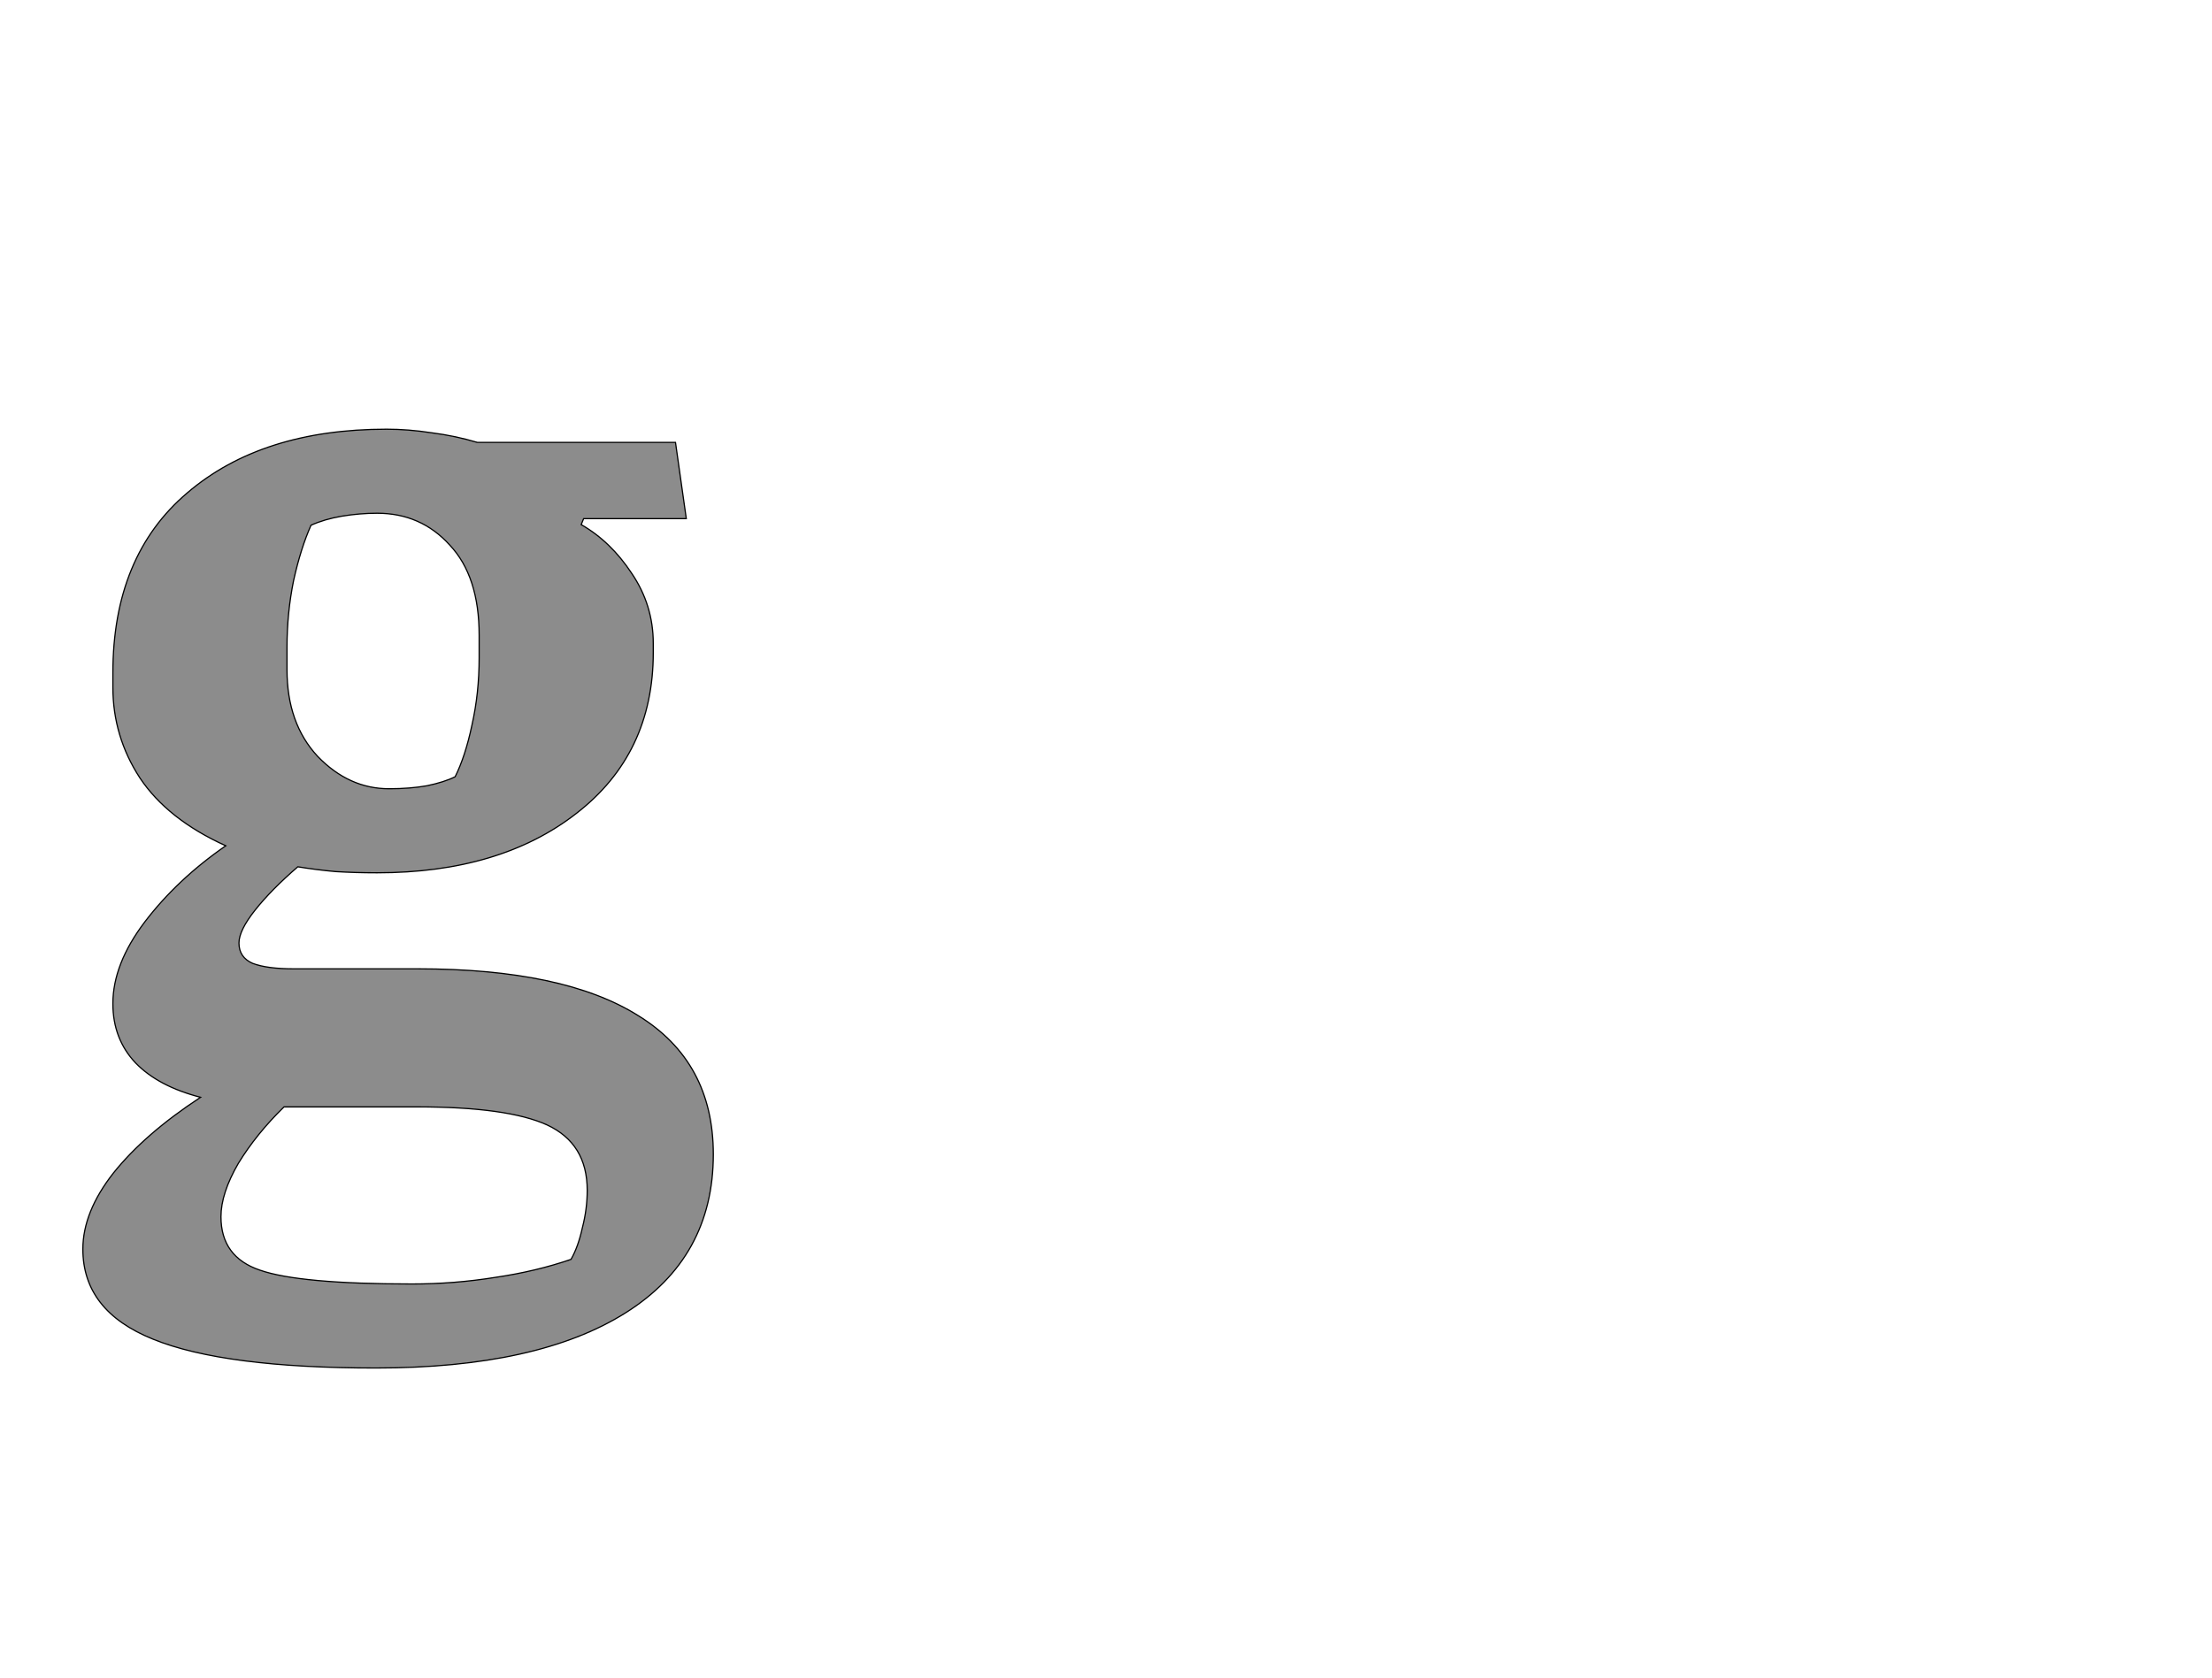 <!--
BEGIN METADATA

BBOX_X_MIN 38
BBOX_Y_MIN -457
BBOX_X_MAX 1088
BBOX_Y_MAX 1107
WIDTH 1050
HEIGHT 1564
H_BEARING_X 38
H_BEARING_Y 1107
H_ADVANCE 1092
V_BEARING_X -508
V_BEARING_Y 615
V_ADVANCE 2795
ORIGIN_X 0
ORIGIN_Y 0

END METADATA
-->

<svg width='3684px' height='2795px' xmlns='http://www.w3.org/2000/svg' version='1.1'>

 <!-- make sure glyph is visible within svg window -->
 <g fill-rule='nonzero'  transform='translate(100 1822)'>

  <!-- draw actual outline using lines and Bezier curves-->
  <path fill='black' stroke='black' fill-opacity='0.45'  stroke-width='2'  d='
 M 872,-958
 L 868,-948
 Q 917,-920 952,-867
 Q 988,-814 988,-750
 L 988,-735
 Q 988,-566 860,-467
 Q 733,-368 528,-368
 Q 492,-368 459,-370
 Q 426,-373 396,-378
 Q 352,-340 325,-306
 Q 298,-272 298,-251
 Q 298,-227 321,-217
 Q 345,-208 389,-208
 L 596,-208
 Q 839,-208 963,-130
 Q 1088,-53 1088,101
 Q 1088,273 942,365
 Q 796,457 526,457
 Q 273,457 155,409
 Q 38,362 38,259
 Q 38,197 89,132
 Q 141,67 234,6
 Q 164,-12 126,-51
 Q 88,-91 88,-150
 Q 88,-216 141,-286
 Q 195,-357 276,-413
 Q 179,-457 133,-526
 Q 88,-595 88,-677
 L 88,-701
 Q 88,-896 212,-1001
 Q 336,-1107 544,-1107
 Q 580,-1107 619,-1101
 Q 658,-1096 695,-1085
 L 1025,-1085
 L 1043,-958
 L 872,-958
 Z

 M 373,22
 Q 327,67 297,116
 Q 268,166 268,205
 Q 268,272 333,294
 Q 399,317 586,317
 Q 657,317 725,306
 Q 793,296 851,276
 Q 863,255 870,223
 Q 878,192 878,161
 Q 878,83 811,52
 Q 745,22 595,22
 L 375,22
 L 373,22
 Z

 M 698,-764
 Q 698,-862 649,-914
 Q 601,-967 528,-967
 Q 499,-967 469,-962
 Q 440,-957 418,-947
 Q 401,-909 389,-855
 Q 378,-801 378,-744
 L 378,-706
 Q 378,-617 429,-562
 Q 481,-508 548,-508
 Q 583,-508 611,-513
 Q 640,-519 658,-528
 Q 675,-562 686,-614
 Q 698,-667 698,-726
 L 698,-764
 Z

  '/>
 </g>
</svg>
